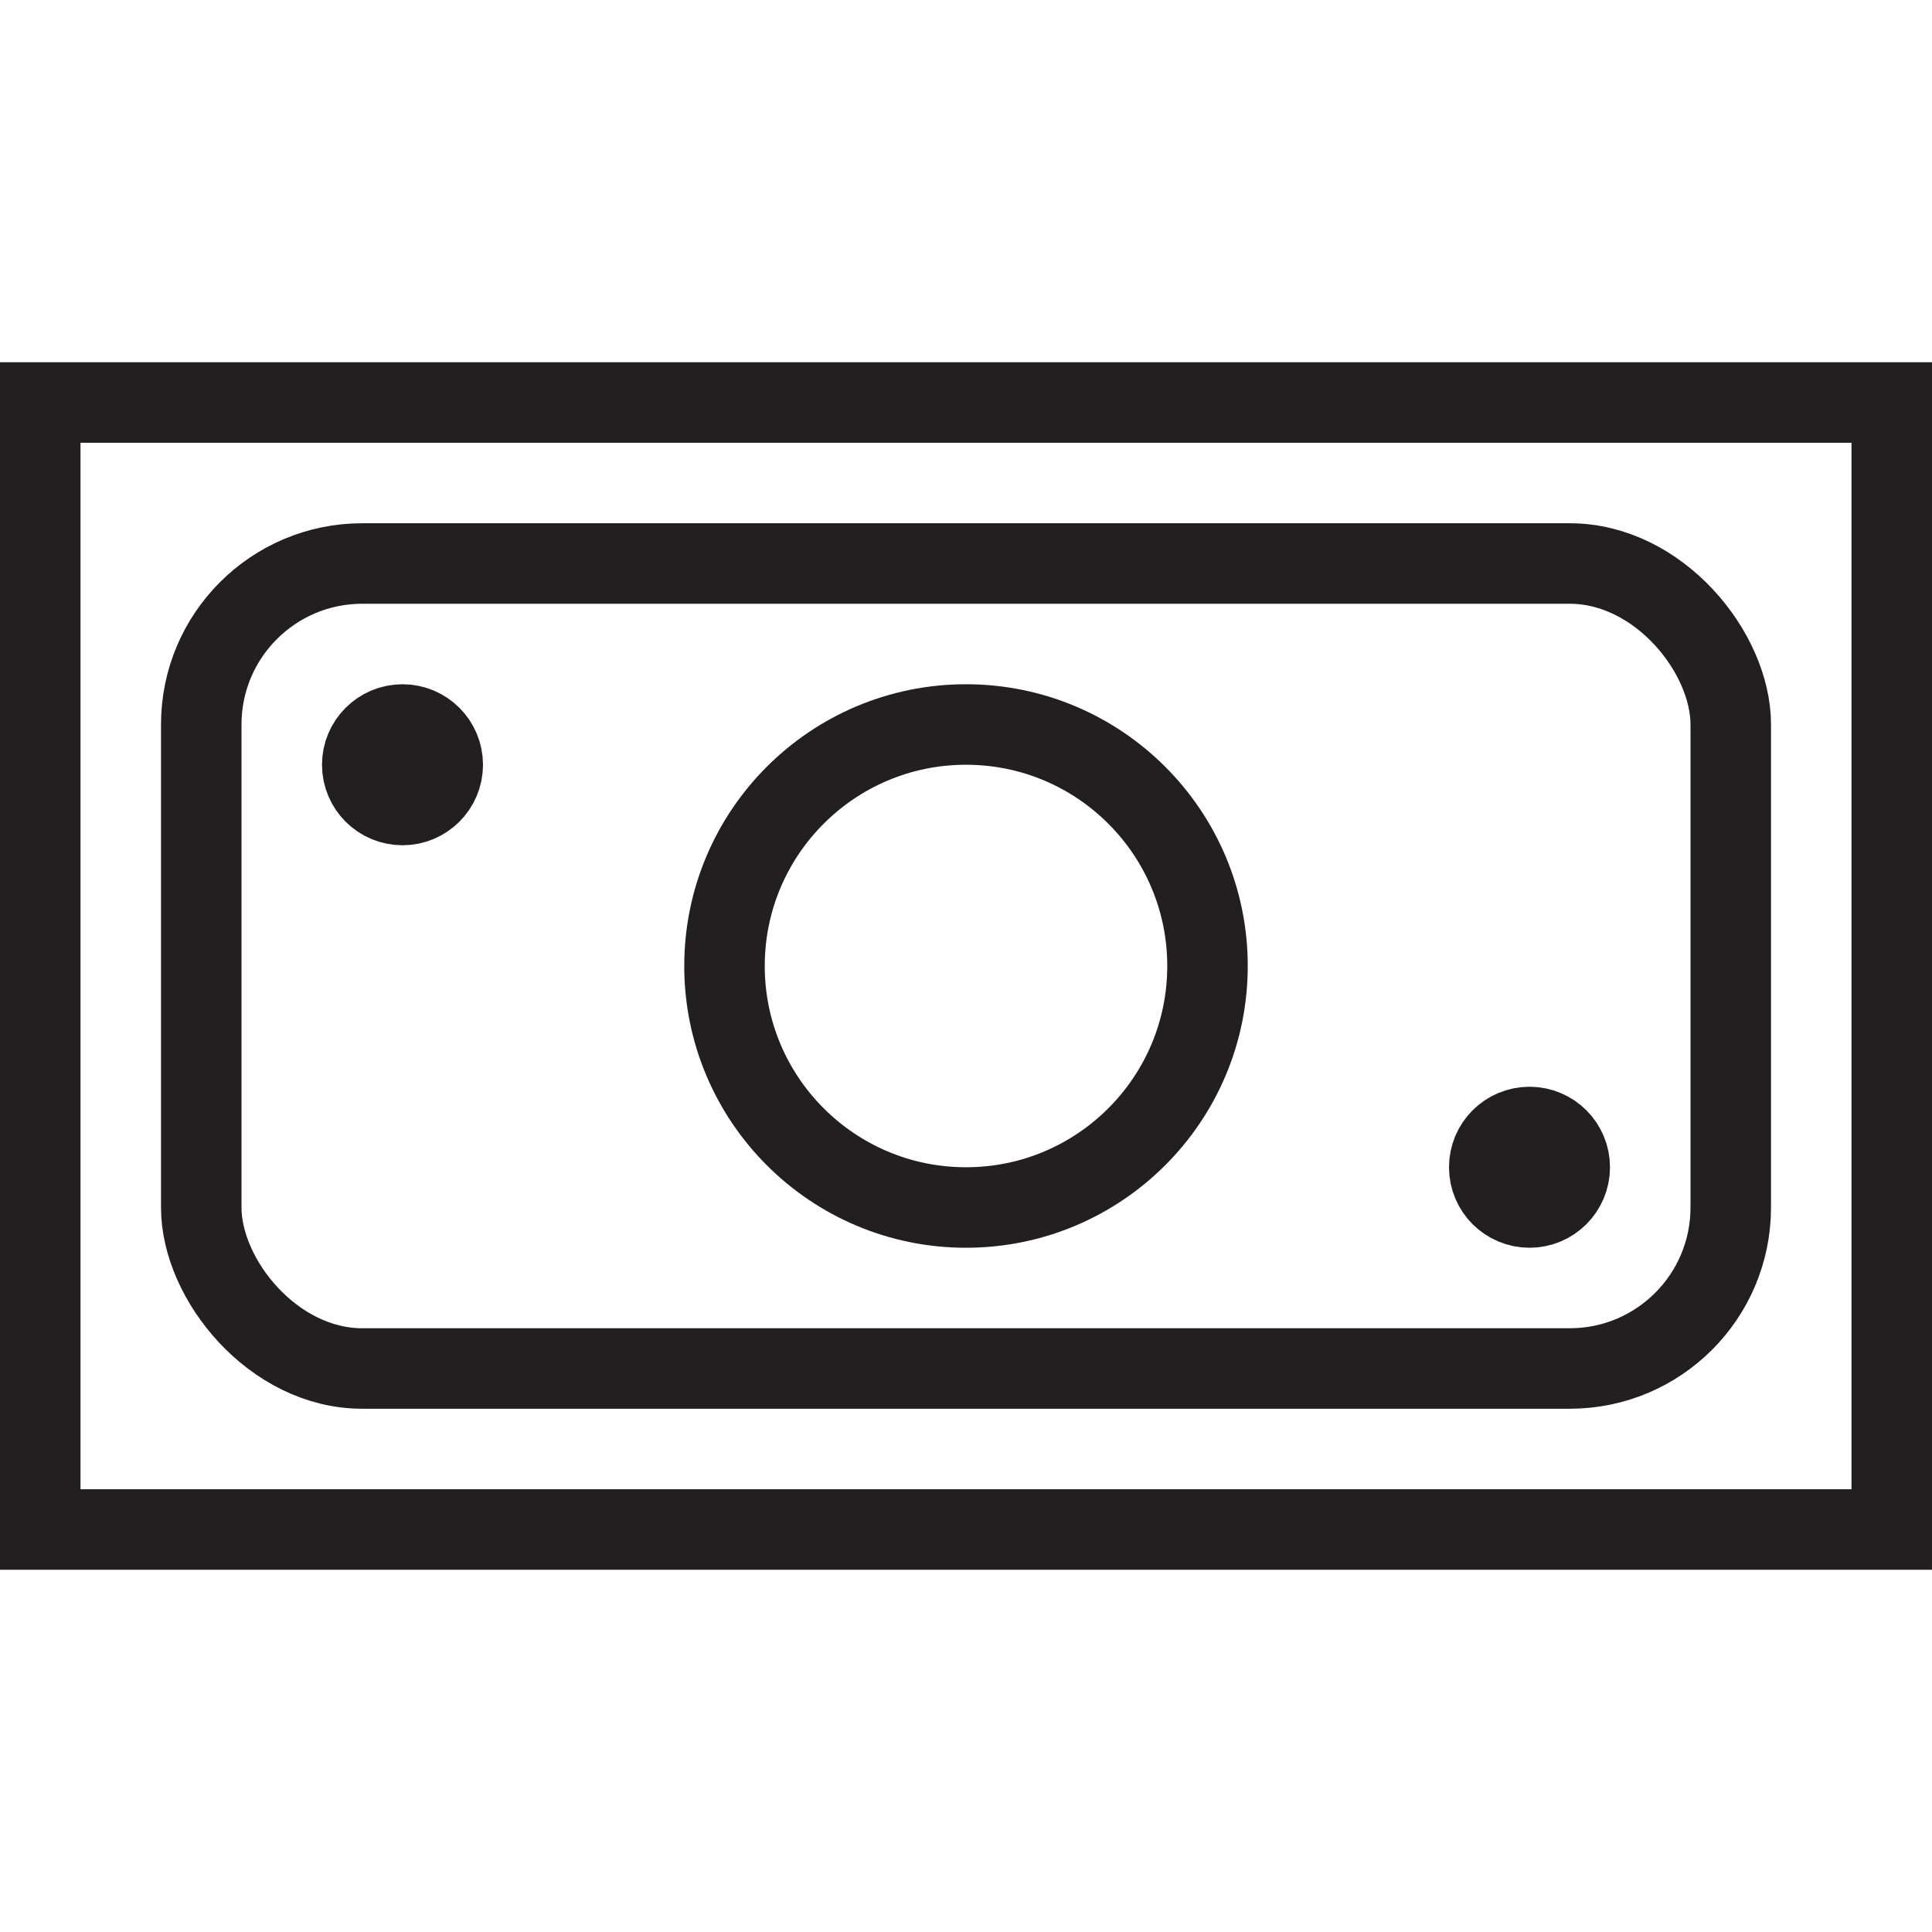 <svg version="1.1" viewBox="0 0 48 48" xmlns="http://www.w3.org/2000/svg" xmlns:xlink="http://www.w3.org/1999/xlink" overflow="hidden"><defs></defs><g id="icons"><rect x="1" y="10" width="46" height="28" stroke="#231F20" stroke-width="2" stroke-linecap="round" stroke-miterlimit="10" fill="none"/><circle cx="24" cy="24" r="6" stroke="#231F20" stroke-width="2" stroke-linecap="round" stroke-linejoin="round" fill="none"/><circle cx="10" cy="19" r="1" stroke="#231F20" stroke-width="2" stroke-linecap="round" stroke-linejoin="round" fill="none"/><circle cx="38" cy="29" r="1" stroke="#231F20" stroke-width="2" stroke-linecap="round" stroke-linejoin="round" fill="none"/><rect x="5" y="14" rx="4" ry="4" width="38" height="20" stroke="#231F20" stroke-width="2" stroke-linecap="round" stroke-miterlimit="10" fill="none"/></g></svg>